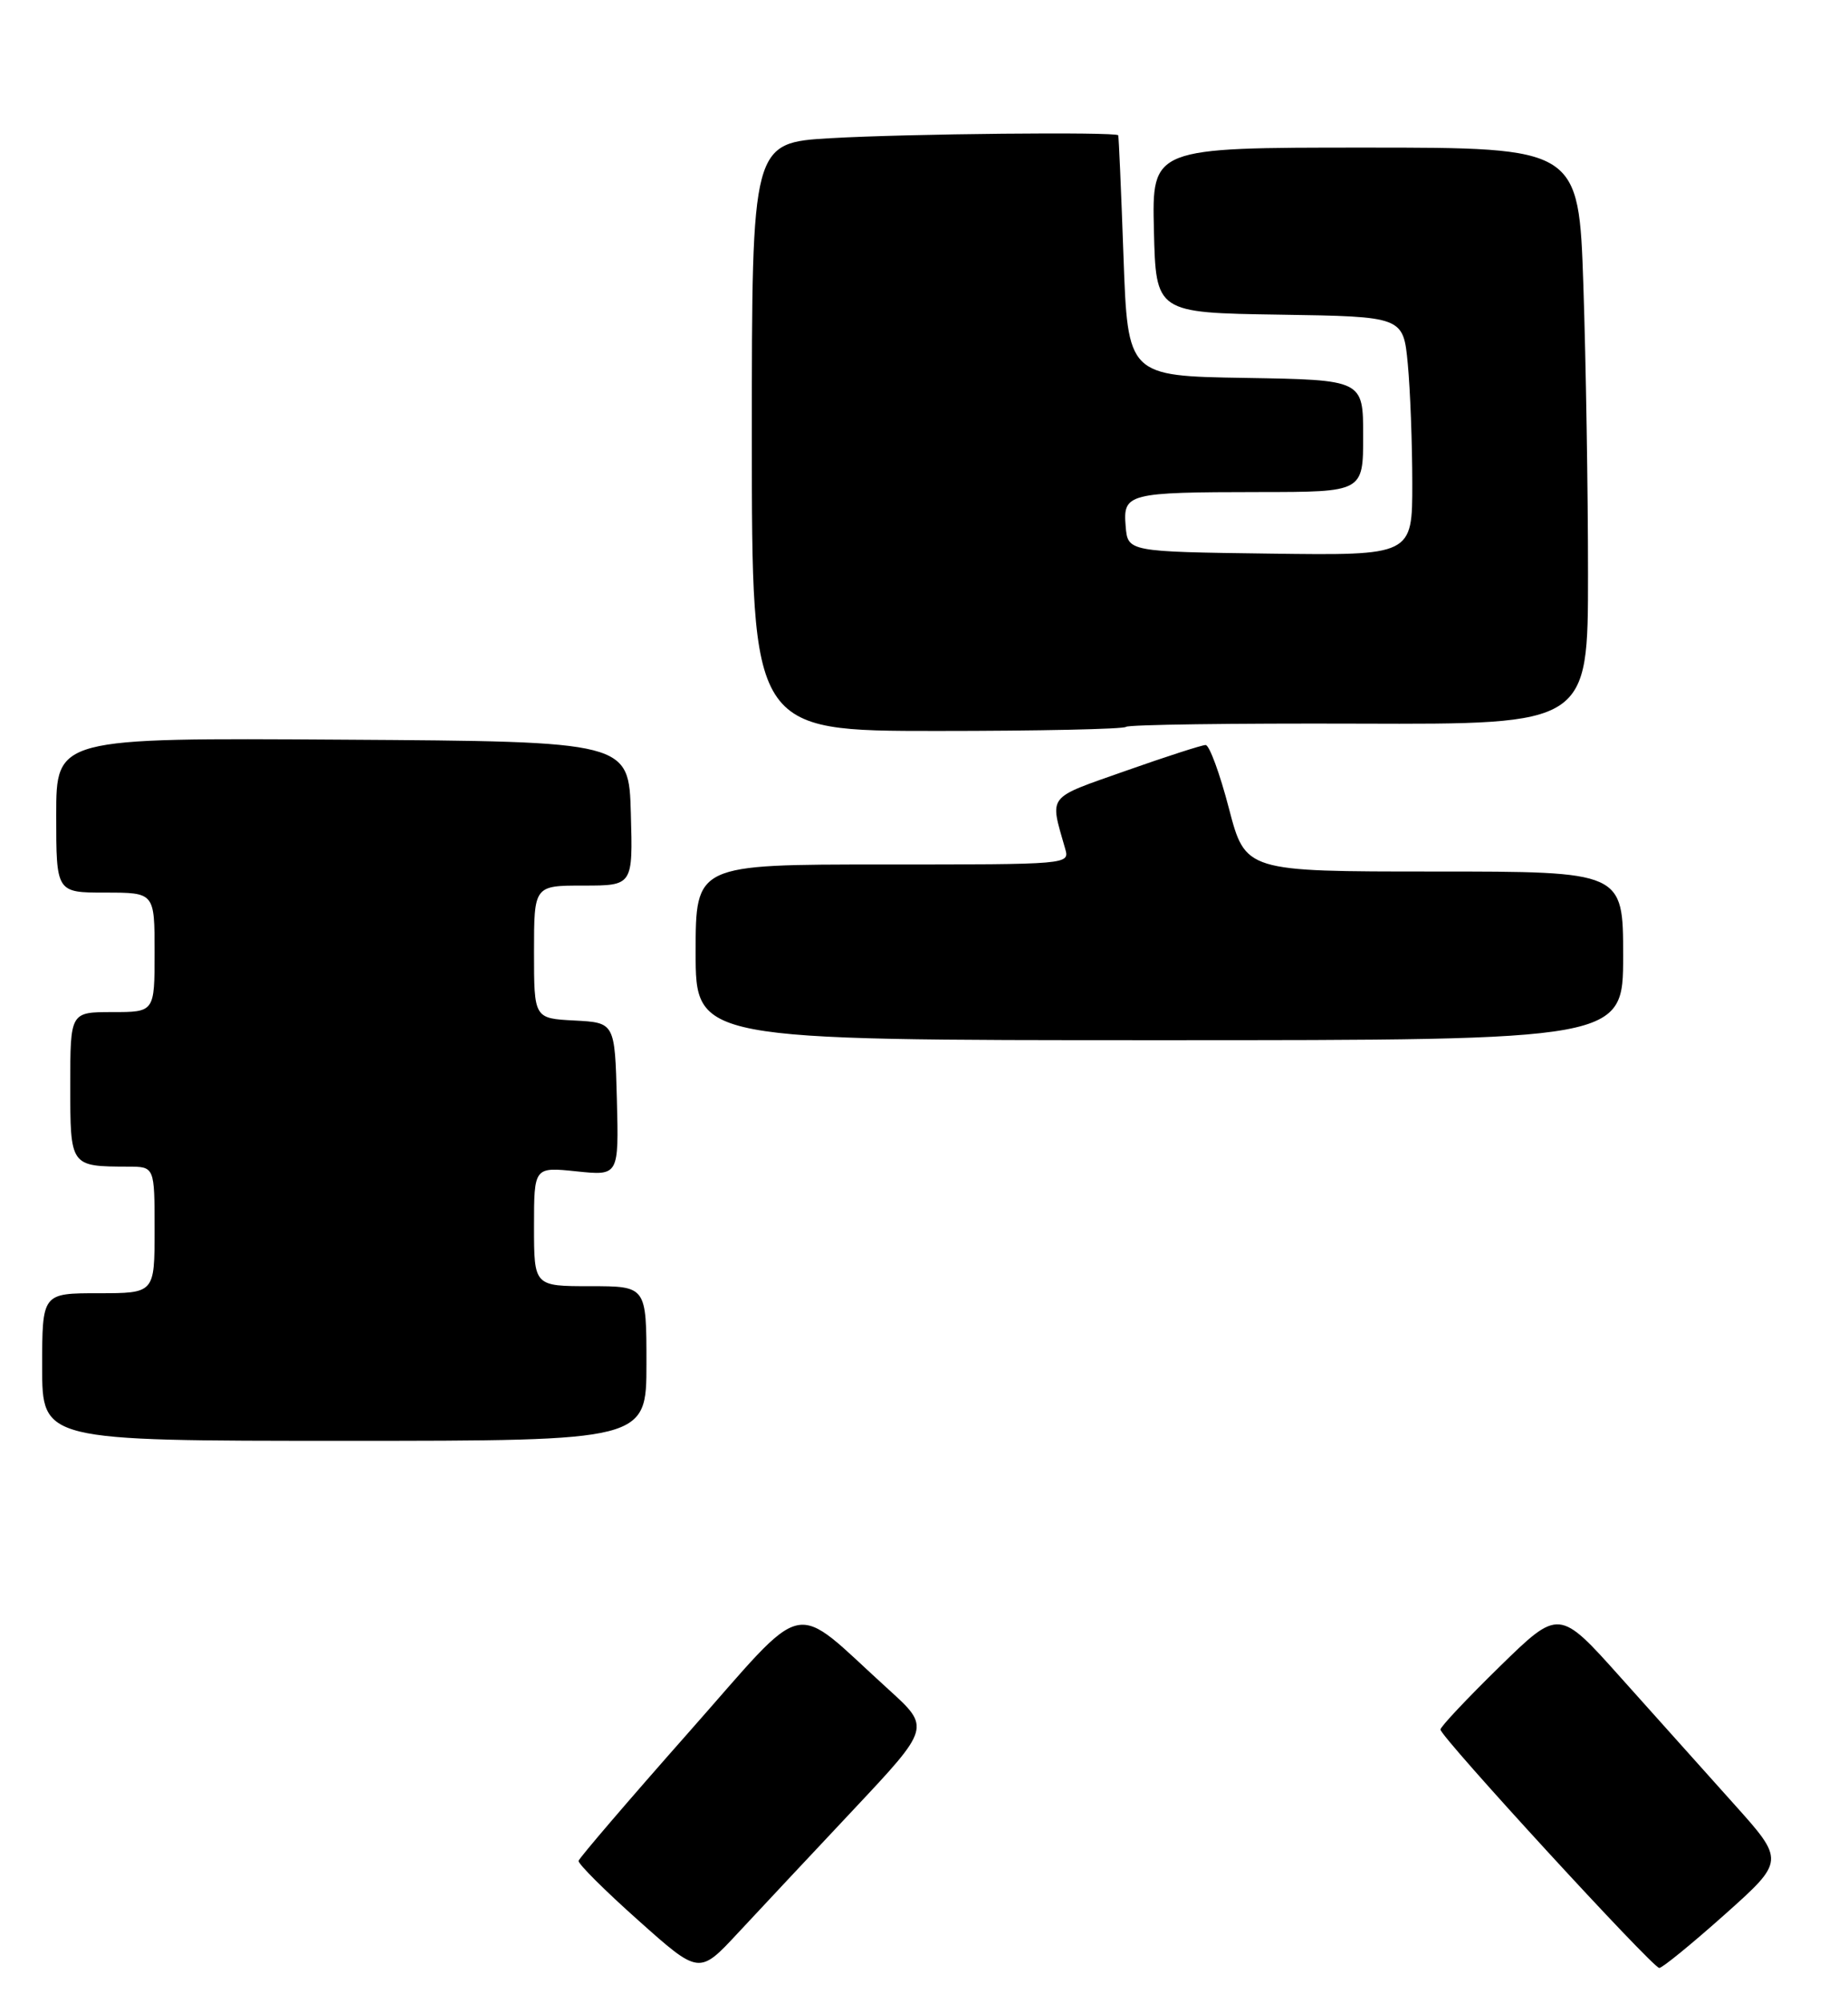 <?xml version="1.0" encoding="UTF-8" standalone="no"?>
<!DOCTYPE svg PUBLIC "-//W3C//DTD SVG 1.1//EN" "http://www.w3.org/Graphics/SVG/1.1/DTD/svg11.dtd" >
<svg xmlns="http://www.w3.org/2000/svg" xmlns:xlink="http://www.w3.org/1999/xlink" version="1.1" viewBox="0 0 263 285">
 <g >
 <path fill="currentColor"
d=" M 121.47 257.47 C 132.43 245.80 132.43 245.80 126.47 240.39 C 112.27 227.52 115.38 226.85 97.93 246.57 C 89.44 256.17 82.43 264.36 82.34 264.76 C 82.25 265.17 86.07 268.98 90.84 273.23 C 99.50 280.96 99.50 280.96 105.00 275.05 C 108.03 271.80 115.43 263.89 121.47 257.47 Z  M 245.48 272.38 C 254.02 264.75 254.02 264.75 246.73 256.63 C 242.72 252.16 235.49 244.08 230.66 238.69 C 221.88 228.87 221.88 228.87 213.44 237.11 C 208.80 241.65 205.00 245.68 205.00 246.08 C 205.00 247.11 235.20 280.00 236.14 280.00 C 236.58 280.00 240.78 276.57 245.48 272.38 Z  M 92.00 194.00 C 92.00 183.00 92.00 183.00 84.00 183.00 C 76.00 183.00 76.00 183.00 76.00 174.52 C 76.00 166.03 76.00 166.03 82.04 166.66 C 88.07 167.29 88.07 167.29 87.79 156.40 C 87.50 145.50 87.50 145.50 81.75 145.20 C 76.00 144.90 76.00 144.90 76.00 135.45 C 76.00 126.00 76.00 126.00 83.03 126.00 C 90.07 126.00 90.07 126.00 89.78 115.75 C 89.50 105.50 89.50 105.50 48.75 105.24 C 8.00 104.98 8.00 104.98 8.00 115.99 C 8.00 127.00 8.00 127.00 15.00 127.00 C 22.00 127.00 22.00 127.00 22.00 135.50 C 22.00 144.00 22.00 144.00 16.00 144.00 C 10.00 144.00 10.00 144.00 10.00 154.38 C 10.00 166.01 9.96 165.96 18.25 165.99 C 22.00 166.00 22.00 166.00 22.00 175.00 C 22.00 184.00 22.00 184.00 14.00 184.00 C 6.00 184.00 6.00 184.00 6.00 194.50 C 6.00 205.00 6.00 205.00 49.00 205.00 C 92.00 205.00 92.00 205.00 92.00 194.00 Z  M 231.00 136.00 C 231.00 124.00 231.00 124.00 204.12 124.00 C 177.24 124.00 177.24 124.00 174.89 115.00 C 173.60 110.05 172.11 106.00 171.58 106.00 C 171.06 106.00 165.94 107.65 160.22 109.67 C 148.83 113.69 149.38 112.98 151.59 120.75 C 152.23 123.00 152.23 123.00 125.62 123.00 C 99.00 123.00 99.00 123.00 99.00 135.50 C 99.00 148.00 99.00 148.00 165.00 148.00 C 231.00 148.00 231.00 148.00 231.00 136.00 Z  M 160.24 103.42 C 160.56 103.10 175.49 102.90 193.41 102.96 C 226.00 103.07 226.00 103.07 226.00 81.70 C 226.00 69.94 225.70 51.47 225.34 40.66 C 224.68 21.00 224.68 21.00 194.31 21.00 C 163.94 21.00 163.94 21.00 164.22 32.75 C 164.50 44.50 164.50 44.50 182.11 44.77 C 199.71 45.04 199.71 45.04 200.35 51.77 C 200.70 55.47 200.99 63.12 200.99 68.77 C 201.00 79.04 201.00 79.04 180.75 78.77 C 160.50 78.50 160.50 78.50 160.20 74.88 C 159.81 70.20 160.45 70.03 179.25 70.01 C 194.00 70.00 194.00 70.00 194.00 62.02 C 194.00 54.05 194.00 54.05 177.25 53.77 C 160.50 53.50 160.50 53.50 159.89 36.50 C 159.56 27.15 159.22 19.39 159.14 19.25 C 158.85 18.74 129.09 19.03 118.25 19.66 C 107.00 20.31 107.00 20.31 107.00 62.15 C 107.00 104.00 107.00 104.00 133.33 104.00 C 147.82 104.00 159.93 103.74 160.24 103.42 Z "/>
</g>
</svg>